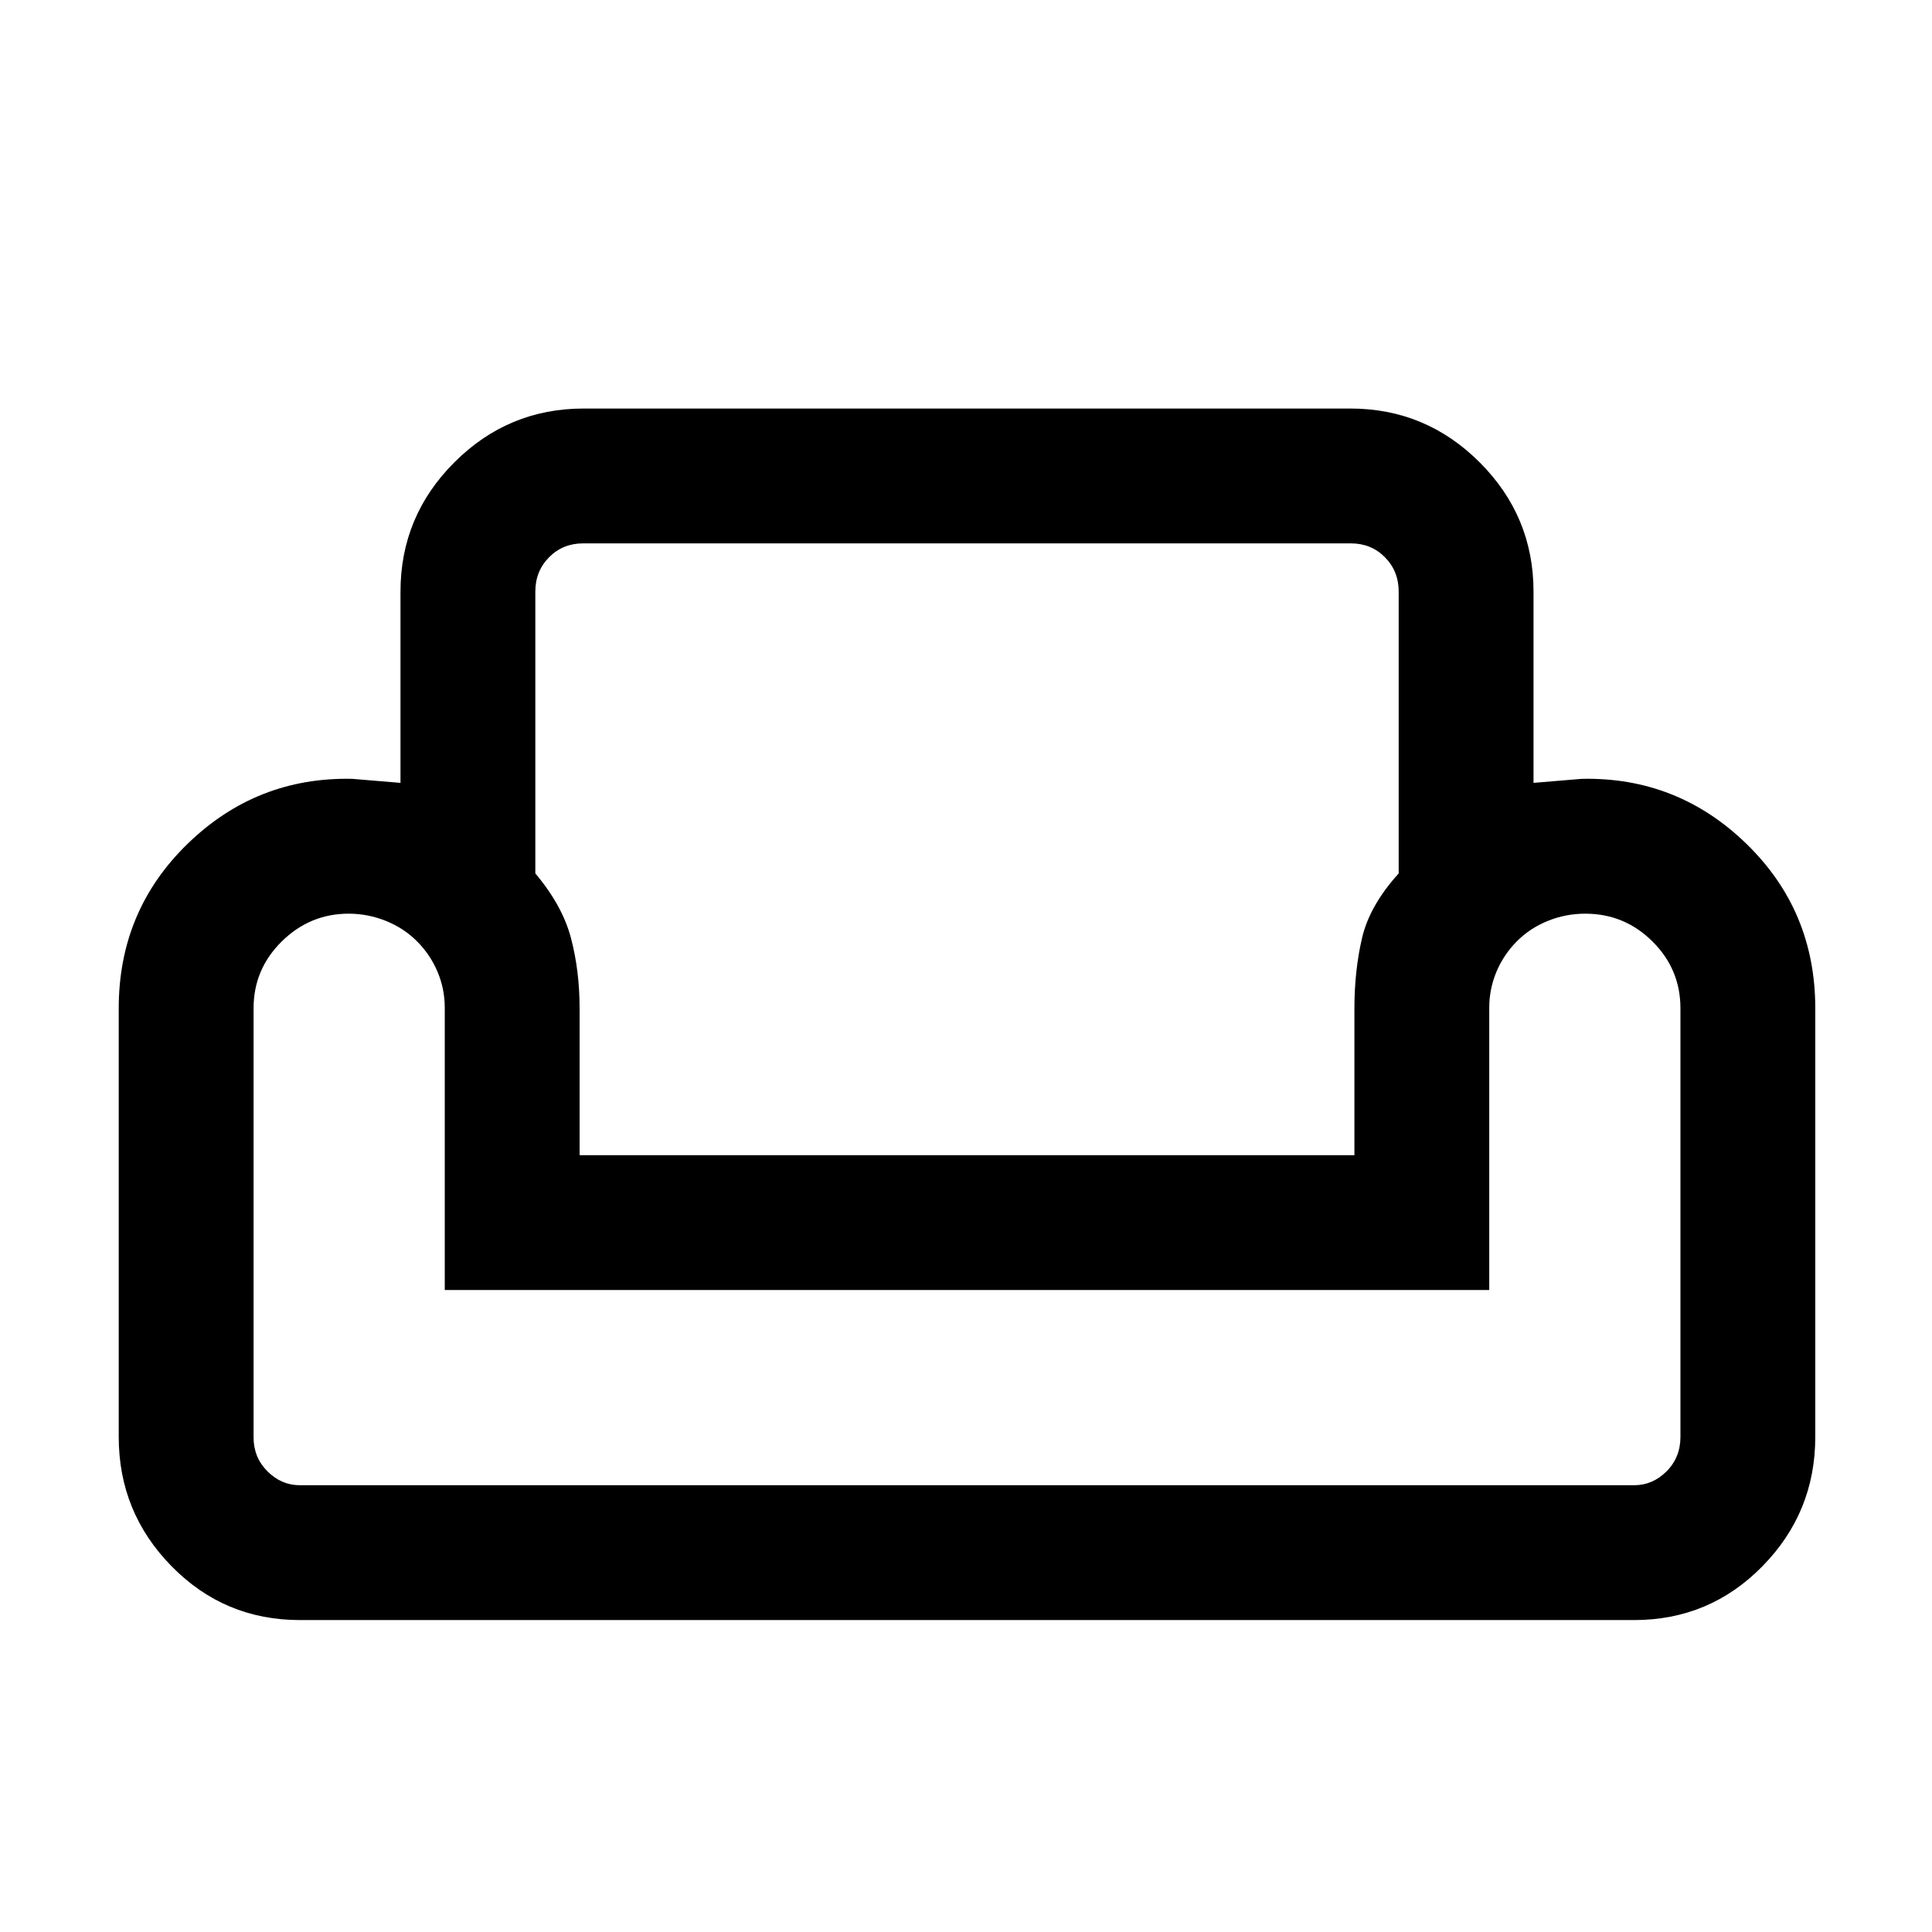 <svg xmlns="http://www.w3.org/2000/svg" height="20" viewBox="0 -960 960 960" width="20"><path d="M199-666q0-37.5 26.75-64.25T290-757h381q37.5 0 64.25 26.75T762-666v95l24-2q47.5-1 81.75 32.25T902-459v213q0 37.5-26.25 64.25T812-155H149q-37.5 0-63.75-26.75T59-246v-213q0-48.5 34.25-81.75T175-573l24 2v-95Zm67 0v140q13.5 16 17.75 32.26Q288-477.48 288-459v73h385v-73q0-18.48 3.75-34.74T695-526v-140q0-10.2-6.83-17.1-6.83-6.9-16.92-6.9h-381.5q-10.09 0-16.92 6.9Q266-676.2 266-666Zm474 347H221v-140.19q0-9.41-3.58-17.91t-10.14-15.1q-6.56-6.6-15.51-10.2-8.95-3.6-18.49-3.6Q154-506 140-492.2T126-459v213.24q0 9.96 6.9 16.86 6.9 6.9 16.1 6.9h663q9.2 0 16.1-6.9 6.9-6.9 6.9-17.1v-213q0-19.4-13.9-33.2-13.89-13.8-33.43-13.8-9.67 0-18.58 3.6-8.9 3.6-15.43 10.2-6.53 6.6-10.1 15.1-3.56 8.5-3.56 17.91V-319Zm-259.5 0Zm0 97Zm0-164Z"/></svg>